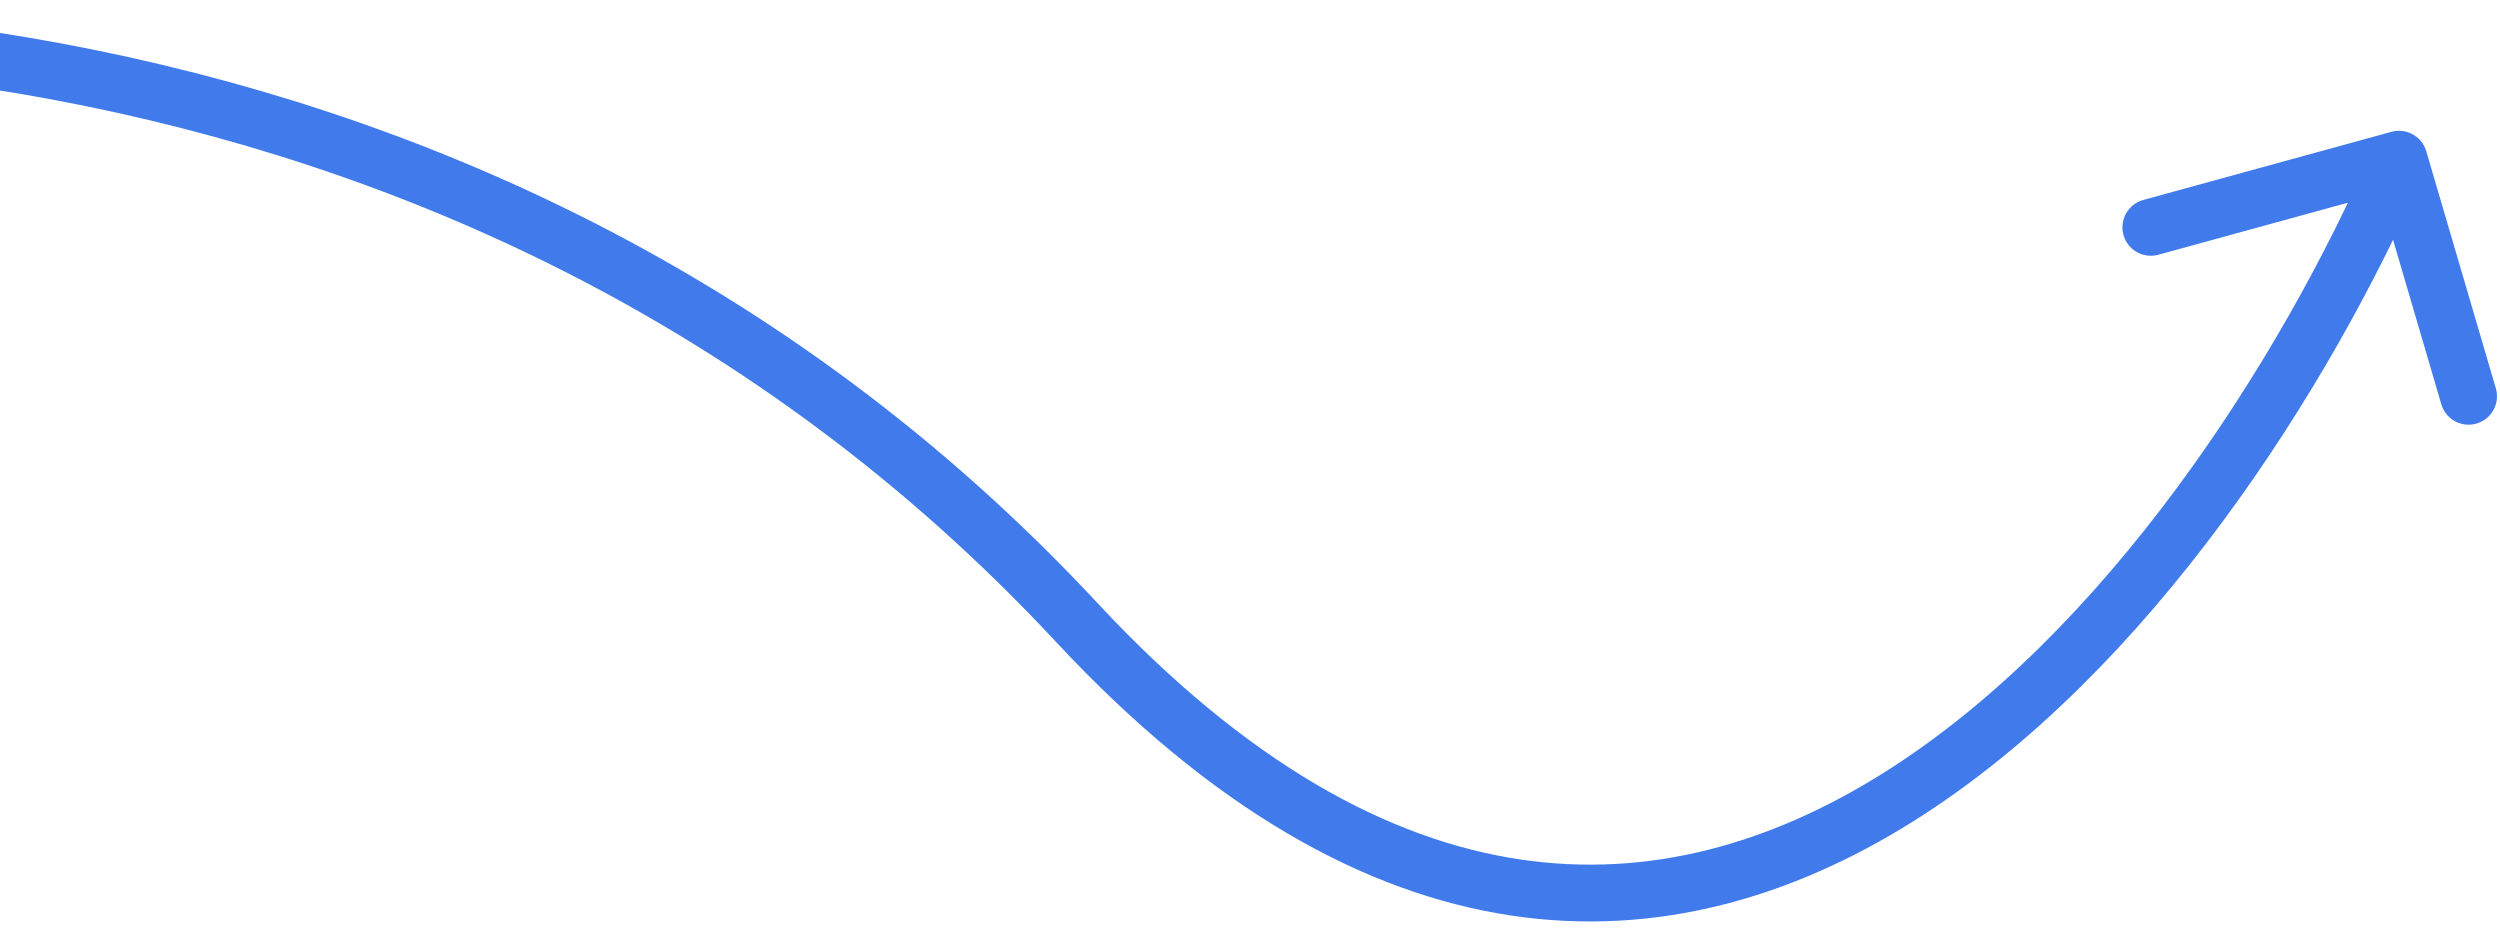<svg width="132" height="49" viewBox="0 0 132 49" fill="none" xmlns="http://www.w3.org/2000/svg">
<path d="M-40.557 4.52C-21.54 -0.485 24.564 -1.823 56.85 32.865C89.136 67.552 116.846 31.012 126.667 8.406M126.667 8.406L113.564 12.004M126.667 8.406L130.341 20.924" stroke="#417BEB" stroke-width="3" stroke-linecap="round"/>
</svg>
